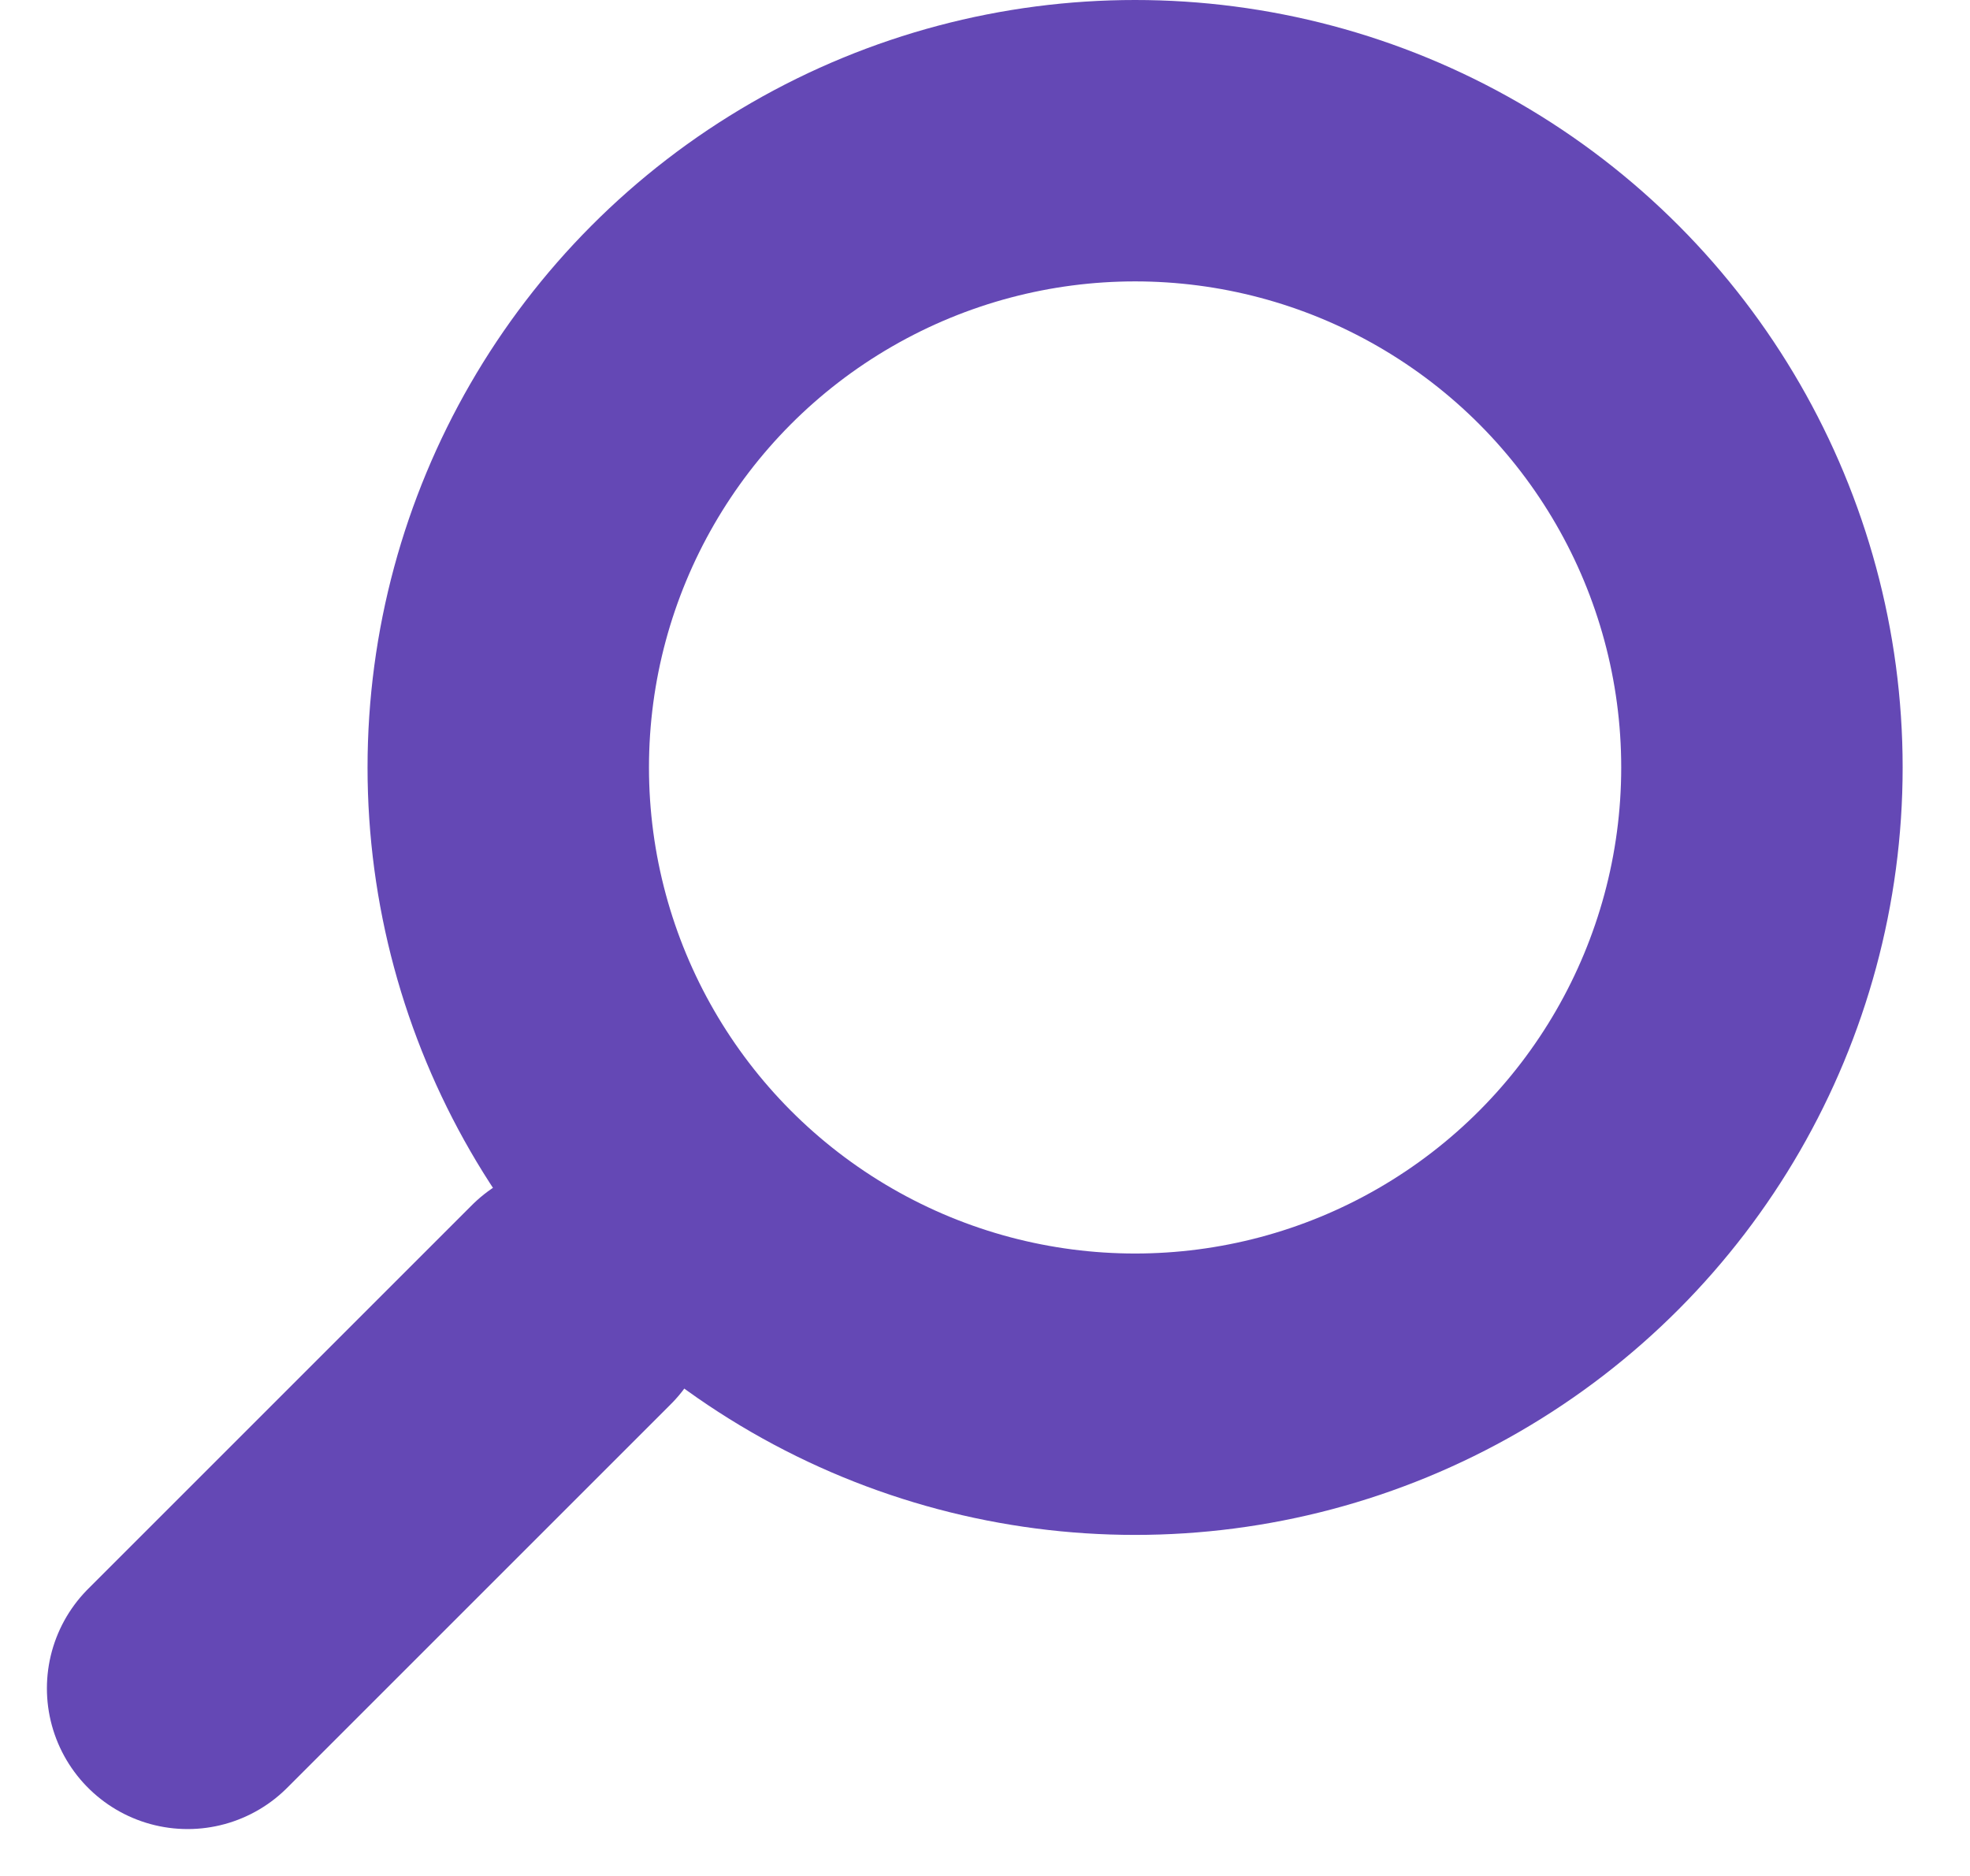 <svg viewBox="0 0 21 20" fill="none" xmlns="http://www.w3.org/2000/svg">
<path d="M2 18L6.091 13.909" stroke="#6448B5" stroke-width="3" stroke-linecap="round"/>
<circle cx="12.1" cy="8.182" r="6.682" stroke="#6448B5" stroke-width="3"/>
</svg>